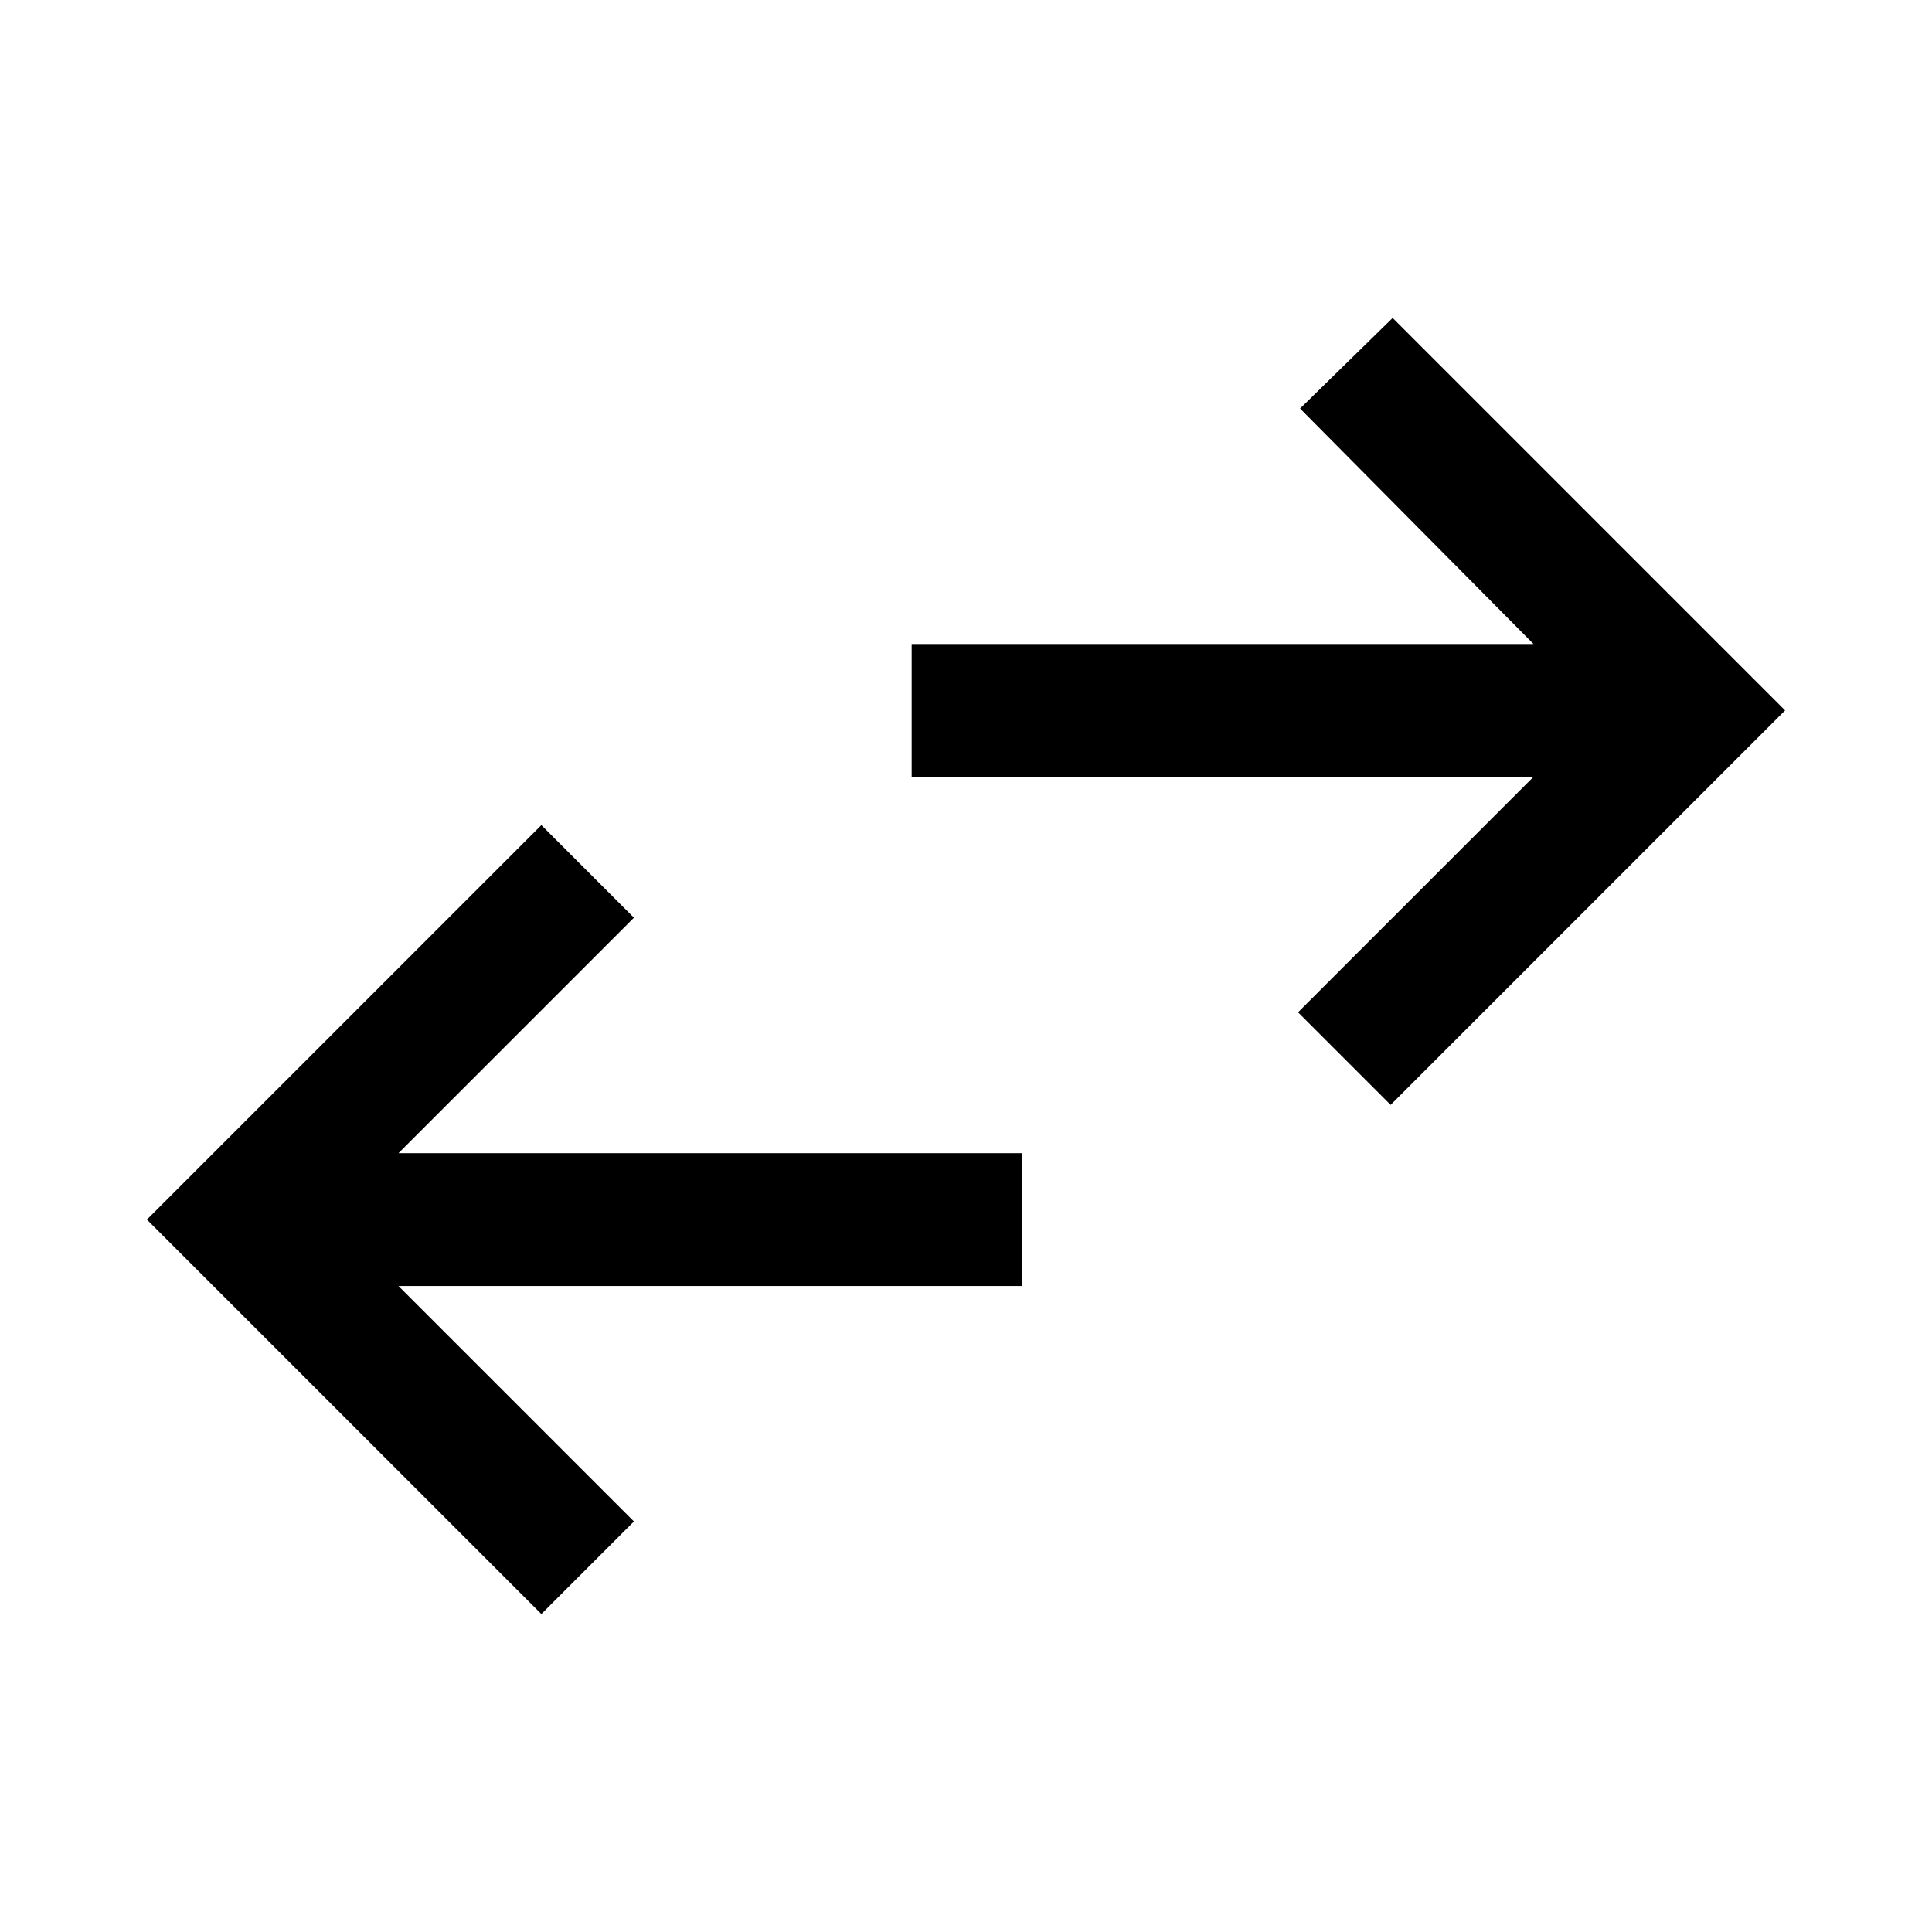 <svg xmlns="http://www.w3.org/2000/svg" height="48" width="48"><path d="M34.55 27.45 32.25 25.15 38.1 19.3H22.65V16H38.1L32.3 10.15L34.6 7.9L44.35 17.65ZM13.45 40.1 3.65 30.3 13.45 20.5 15.75 22.8 9.9 28.65H25.4V31.95H9.9L15.75 37.8Z"/></svg>